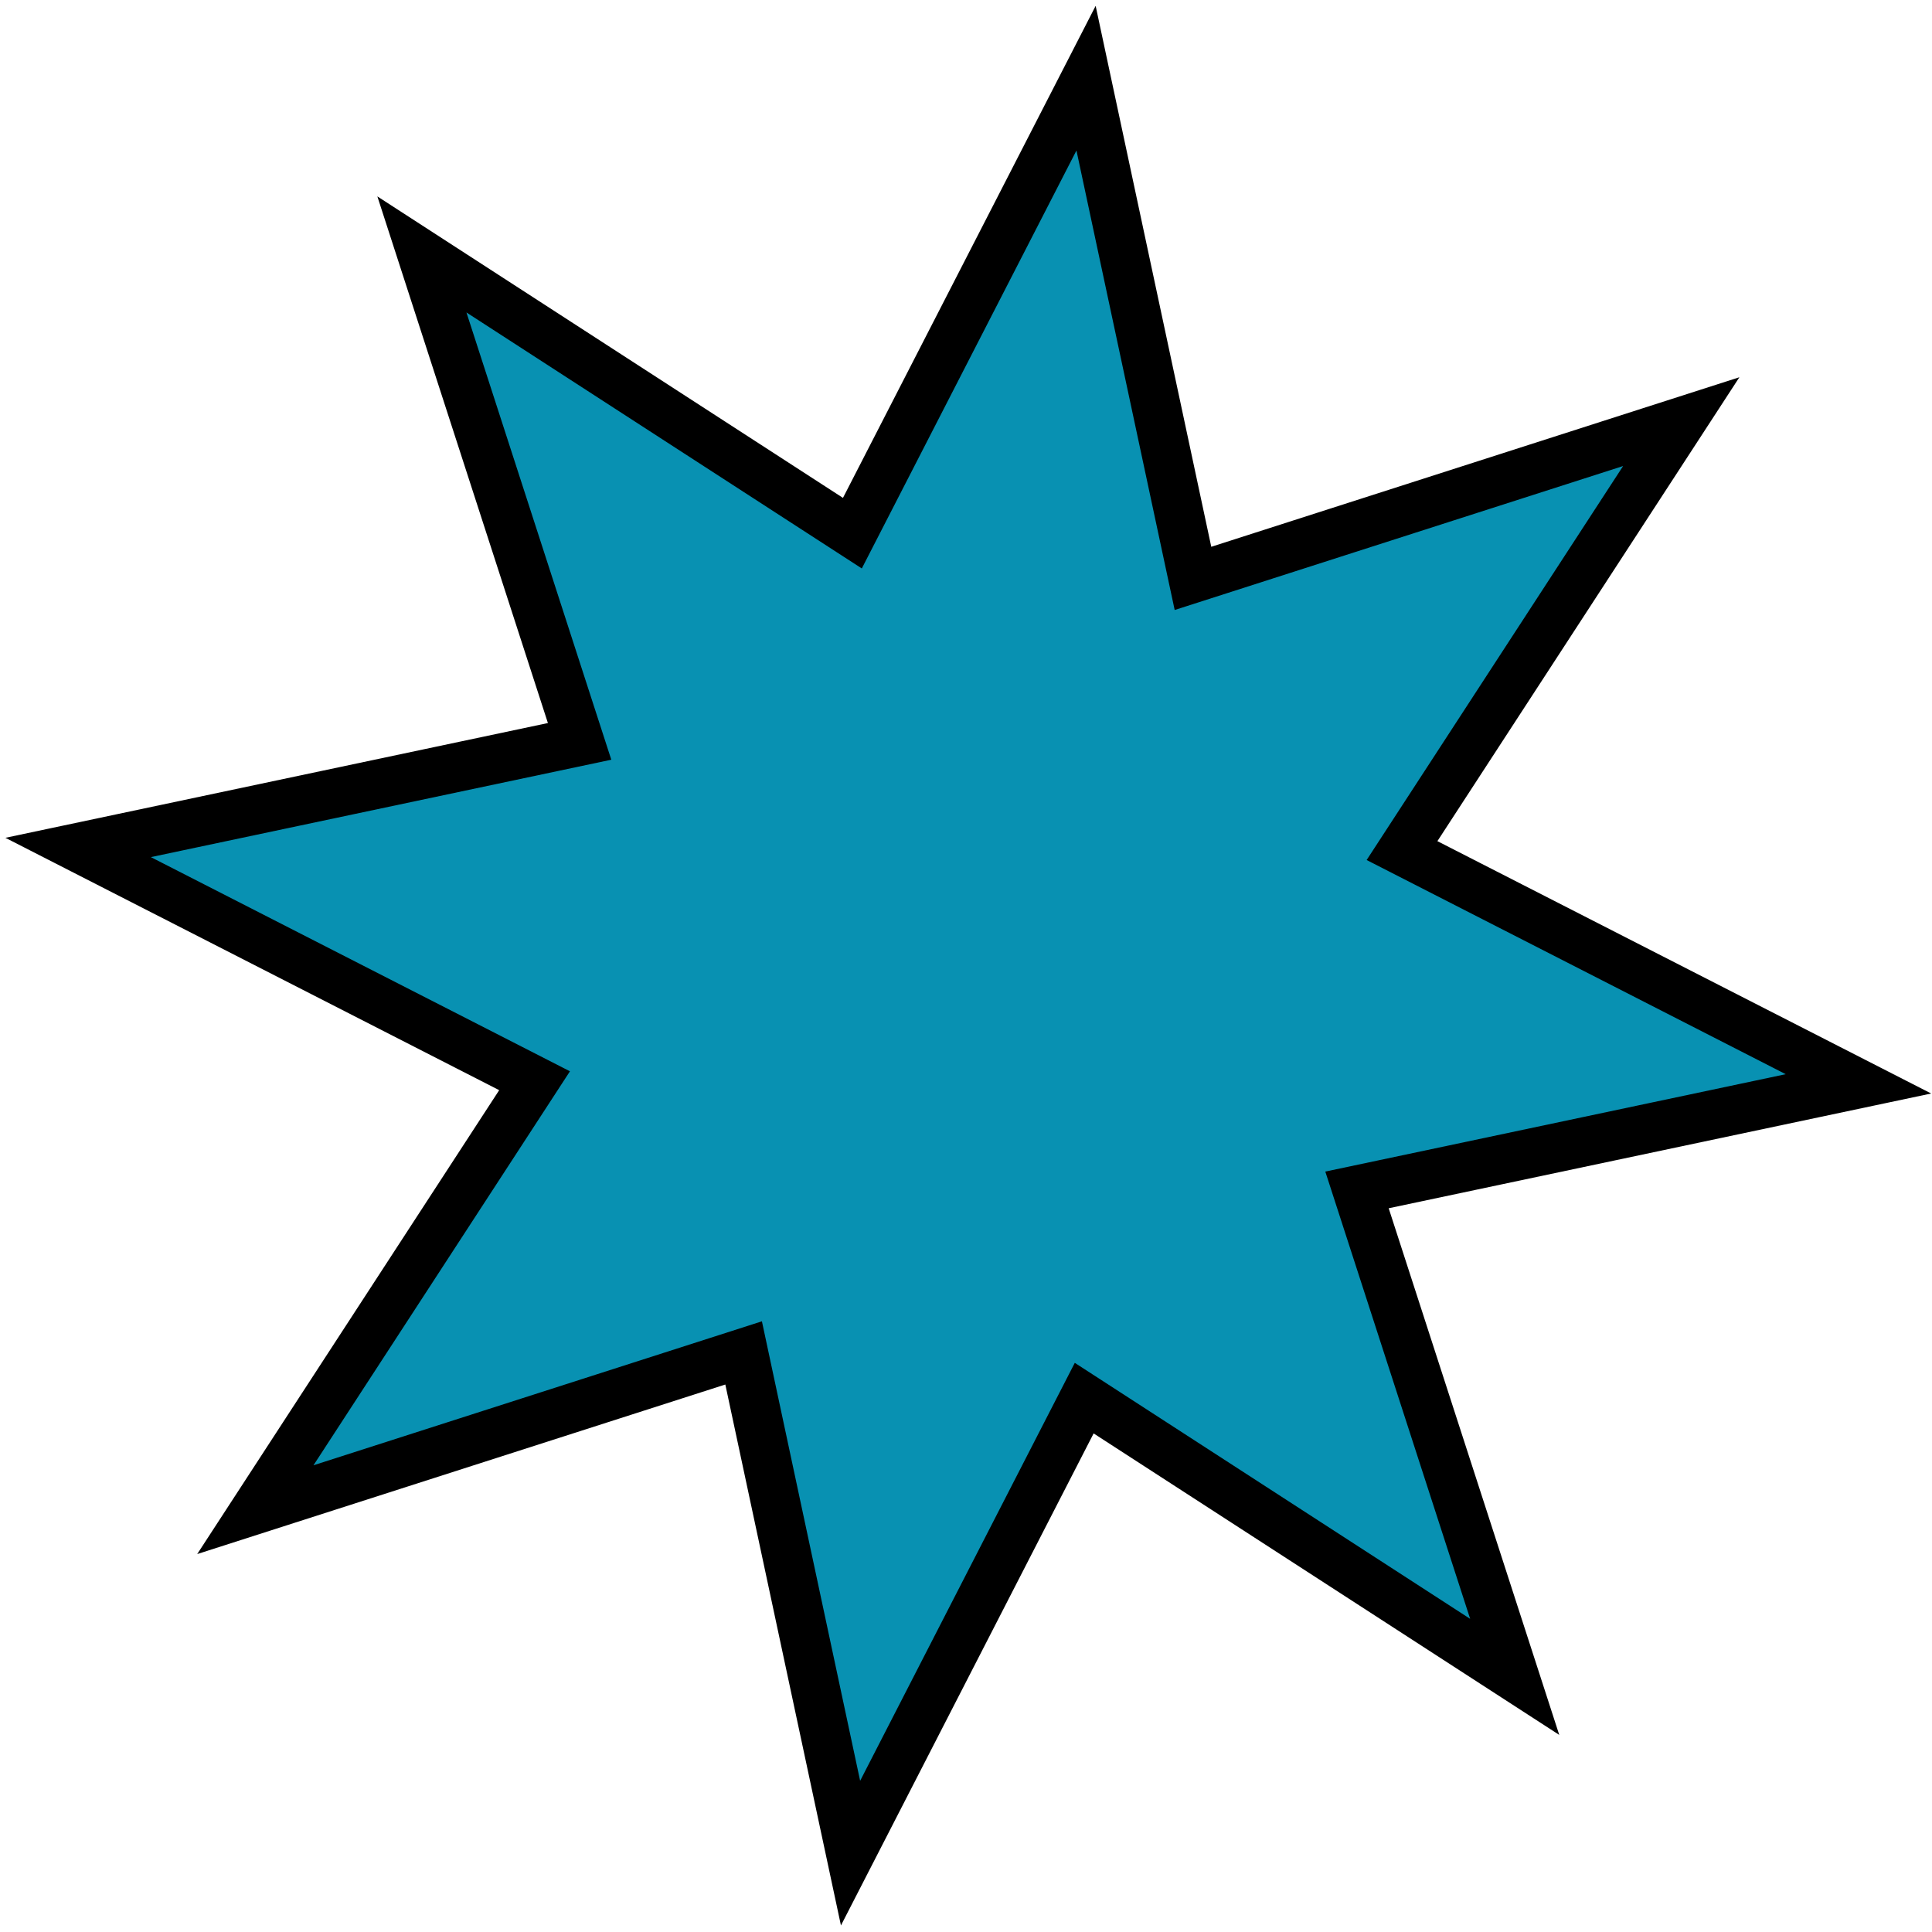<svg width="276" height="276" viewBox="0 0 276 276" fill="none" xmlns="http://www.w3.org/2000/svg">
<path d="M195.054 173.687L216.386 239.553L158.135 201.836L154.887 199.733L153.119 203.175L121.506 264.734L107.04 197.057L106.231 193.273L102.548 194.456L36.478 215.667L74.247 157.647L76.367 154.39L72.906 152.621L11.162 121.066L78.997 106.716L82.8 105.911L81.602 102.214L60.271 36.347L118.522 74.064L121.77 76.167L123.537 72.726L155.15 11.167L169.616 78.844L170.425 82.627L174.109 81.445L240.179 60.234L202.41 118.253L200.289 121.511L203.75 123.28L265.494 154.835L197.659 169.185L193.857 169.989L195.054 173.687Z" fill="#0891B2" stroke="black" stroke-width="7"/>
</svg>
